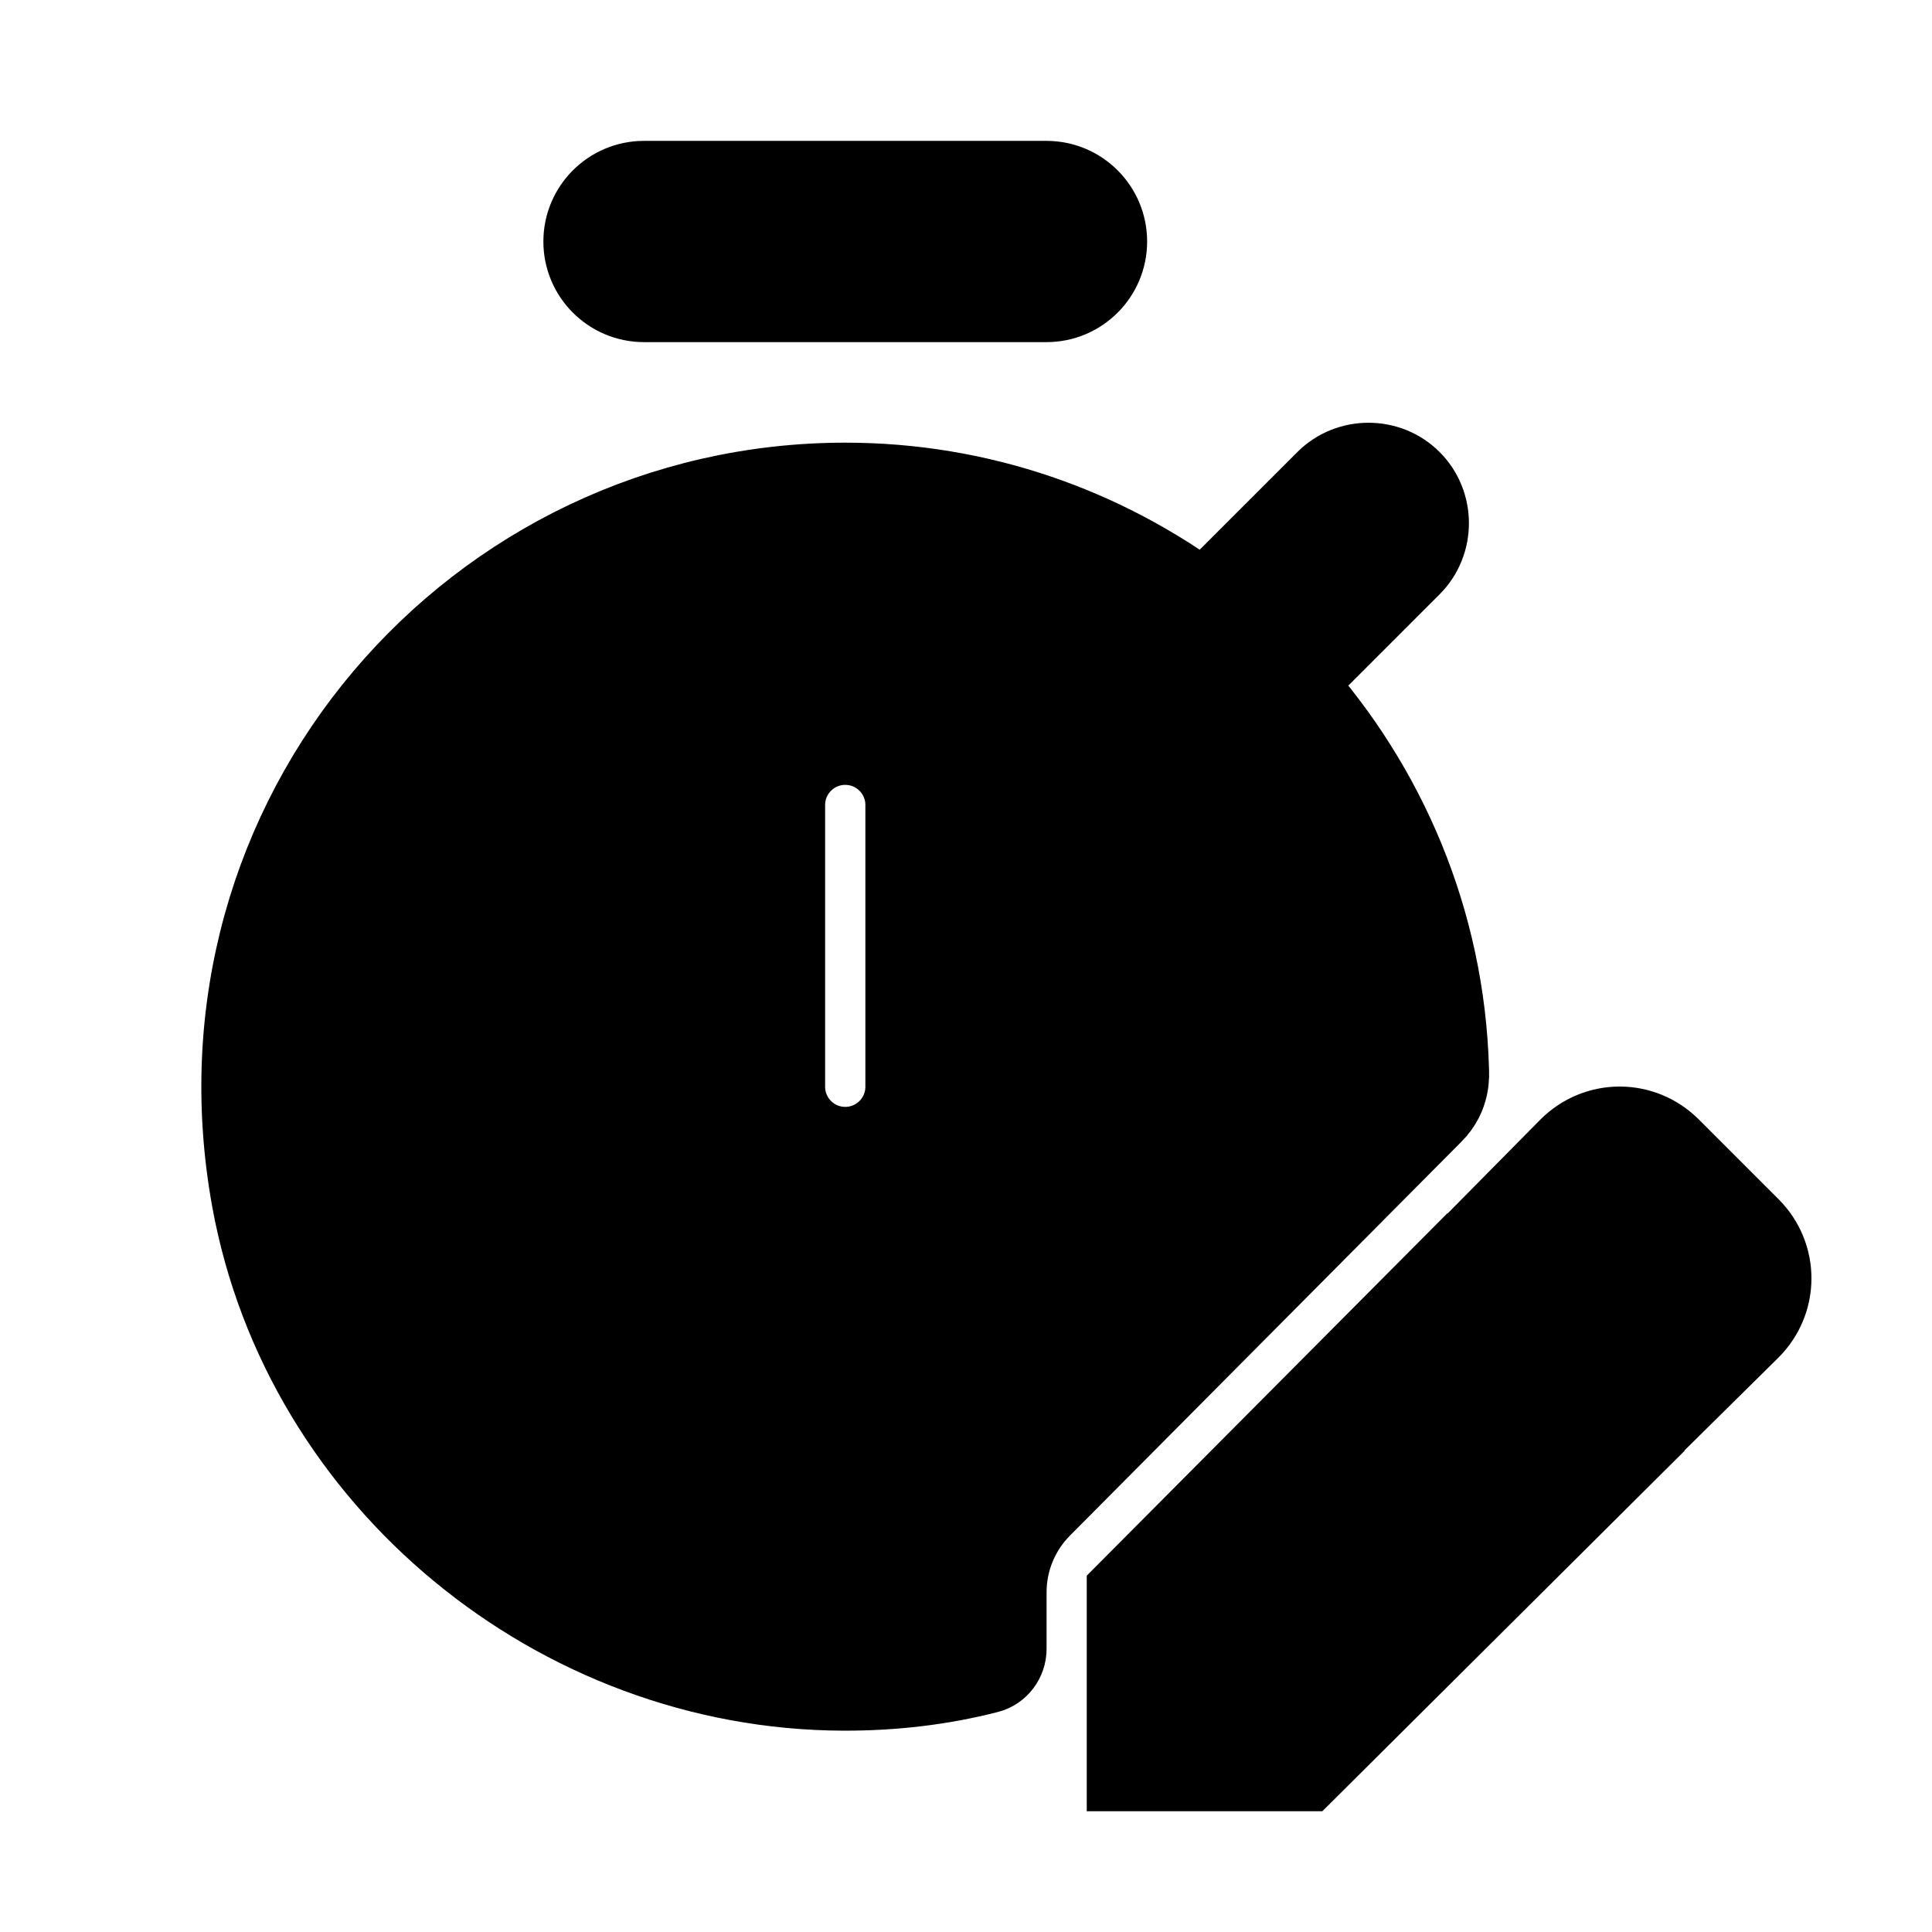 <svg viewBox="0 0 24 24" fill="currentColor" stroke="currentColor" xmlns="http://www.w3.org/2000/svg">
<path d="M7.25 3C7.25 2.586 7.586 2.25 8 2.25H13C13.414 2.25 13.75 2.586 13.75 3C13.75 3.414 13.414 3.75 13 3.75H8C7.586 3.75 7.25 3.414 7.25 3ZM17.799 13.831L12.936 18.724C12.657 19.005 12.501 19.384 12.501 19.779V20.483C12.501 20.621 12.408 20.747 12.274 20.782C11.695 20.931 11.093 21.001 10.475 20.999C6.924 20.987 3.761 18.393 3.128 14.899C2.267 10.144 5.903 5.999 10.501 5.999C12.173 5.999 13.713 6.553 14.96 7.479L16.47 5.969C16.76 5.679 17.24 5.679 17.53 5.969C17.82 6.259 17.82 6.739 17.53 7.029L16.07 8.489C17.221 9.768 17.945 11.44 17.997 13.283C17.999 13.355 18.02 13.611 17.799 13.831ZM11.25 10C11.25 9.586 10.914 9.25 10.5 9.25C10.086 9.25 9.75 9.586 9.75 10V13.5C9.75 13.914 10.086 14.25 10.5 14.25C10.914 14.25 11.25 13.914 11.25 13.5V10ZM21.74 15.25L20.75 14.26C20.4 13.91 19.84 13.91 19.49 14.26L18.68 15.08L20.92 17.32L21.74 16.51C22.09 16.16 22.09 15.6 21.74 15.25ZM14 19.78V22H16.22L20.22 18.02L17.98 15.78L14 19.78Z" />
</svg>
